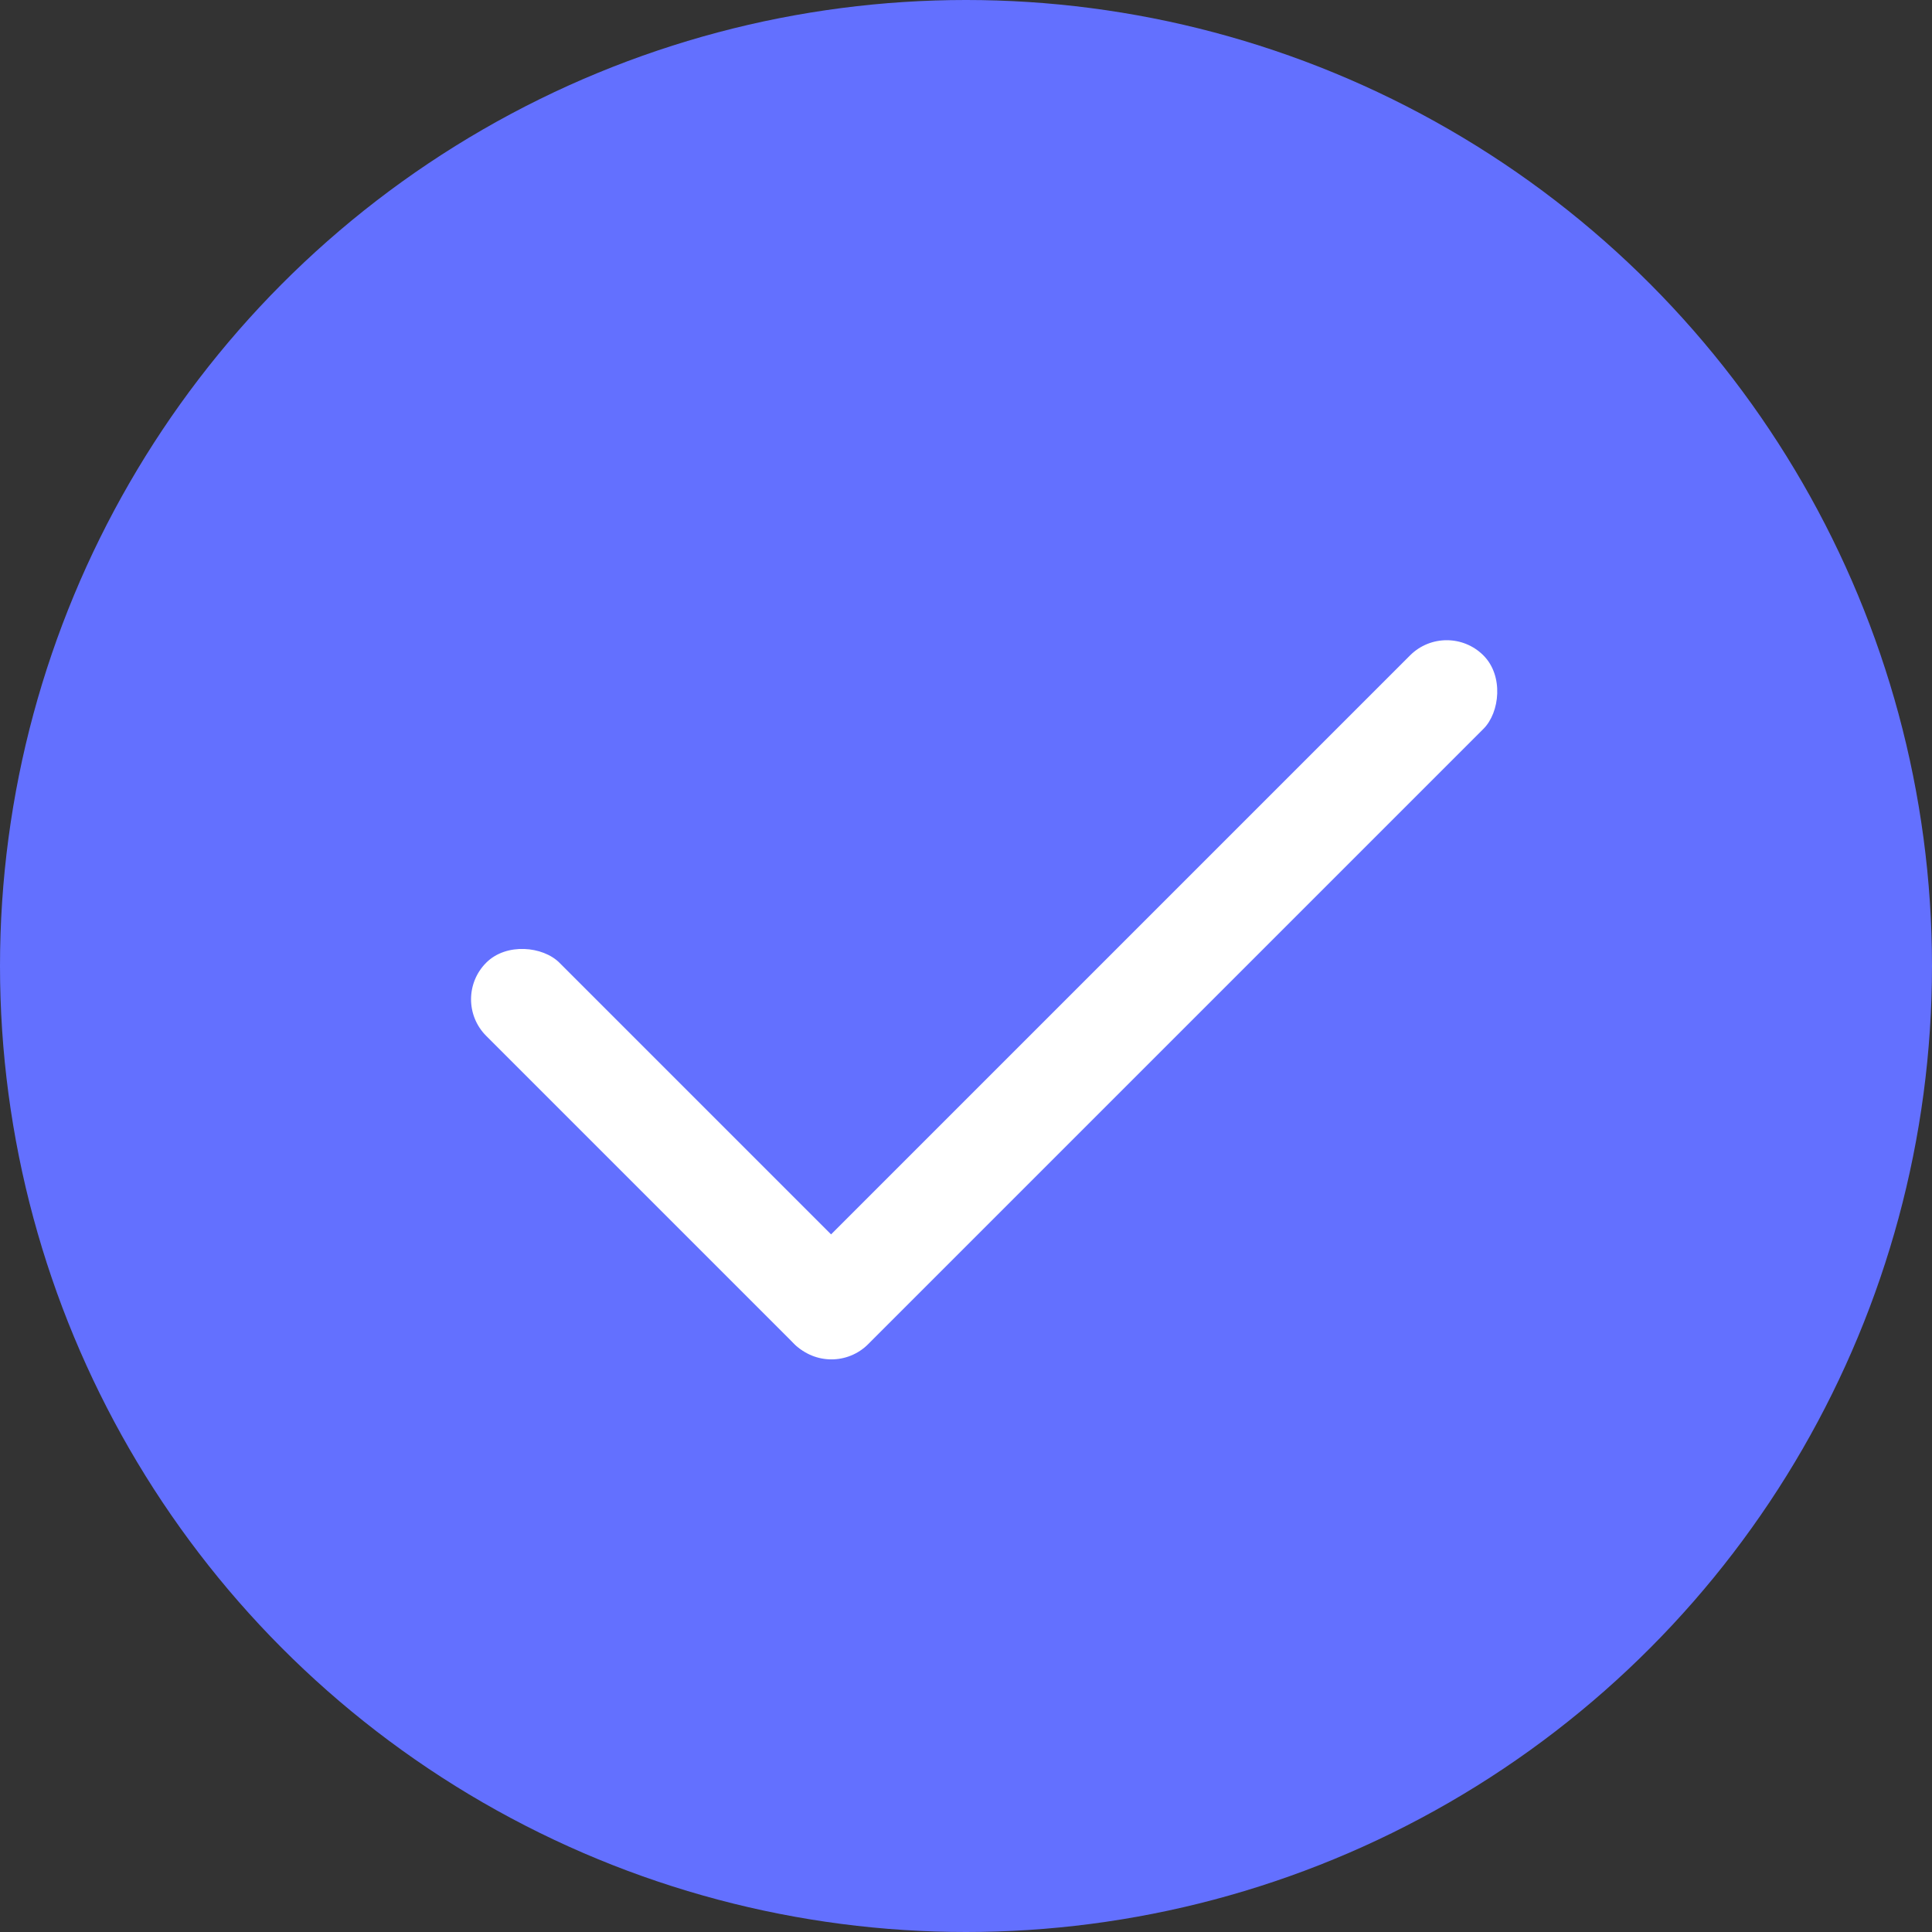 <svg width="28" height="28" viewBox="0 0 28 28" fill="none" xmlns="http://www.w3.org/2000/svg">
<rect x="0" y="0" width="28" height="28" fill="#333333" stroke="none"/>
<circle cx="14" cy="14" r="14" fill="#6370FF"/>
<rect x="20.967" y="8.967" width="1.505" height="14.116" rx="0.752" transform="rotate(45 20.967 8.967)" fill="white"/>
<rect x="13.105" y="18.95" width="1.5" height="7.818" rx="0.75" transform="rotate(135 13.105 18.95)" fill="white"/>
</svg>
